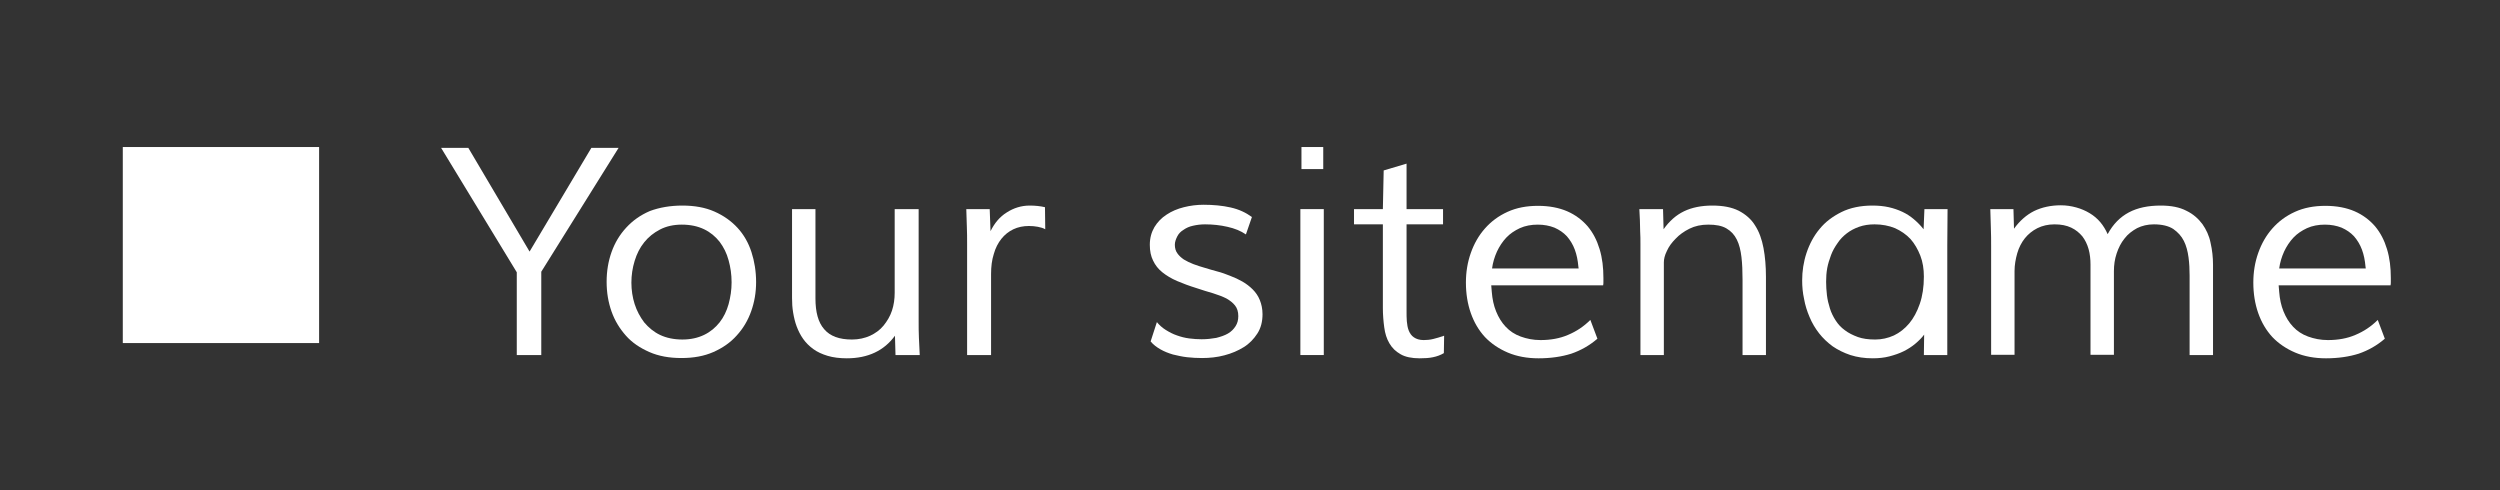 <?xml version="1.0" encoding="utf-8"?>
<!-- Generator: Adobe Illustrator 19.2.1, SVG Export Plug-In . SVG Version: 6.00 Build 0)  -->
<svg version="1.1" id="Capa_1" xmlns="http://www.w3.org/2000/svg" xmlns:xlink="http://www.w3.org/1999/xlink" x="0px" y="0px"
	 viewBox="0 0 918.2 180" style="enable-background:new 0 0 918.2 180;" xml:space="preserve">
<rect x="0" y="0" width="918.2" height="180" fill="#333333" stroke="none"/>
<style type="text/css">
	.st0{fill:#FFFFFF;enable-background:new    ;}
	.st1{opacity:0.5;fill:#FFFFFF;enable-background:new    ;}
	.st2{fill:#FFFFFF;}
</style>
<polygon class="st0" points="45.1,126 117.2,126 117.2,54 45.1,54 "/>
<path class="st1" d="M53.6,106.6"/>
<g>
	<path class="st2" d="M189.8,130.4V100L162,54.3h10l22.5,38.1l22.7-38.1h10l-28.4,45.5v30.6H189.8z"/>
	<path class="st2" d="M250.6,75.5c4.5,0,8.4,0.7,11.8,2.2c3.4,1.5,6.2,3.5,8.5,6c2.3,2.5,4,5.5,5.1,8.9c1.1,3.4,1.7,7.1,1.7,11
		c0,3.8-0.6,7.3-1.8,10.7c-1.2,3.4-3,6.4-5.3,8.9c-2.3,2.6-5.2,4.6-8.6,6.1c-3.4,1.5-7.3,2.2-11.7,2.2c-4.5,0-8.4-0.7-11.8-2.2
		c-3.4-1.5-6.3-3.4-8.6-6s-4.1-5.5-5.3-8.9c-1.2-3.4-1.8-7-1.8-10.9c0-3.9,0.6-7.5,1.8-10.9c1.2-3.4,3-6.4,5.4-9
		c2.4-2.6,5.2-4.6,8.7-6.1C242.2,76.2,246.2,75.5,250.6,75.5z M268.7,103.7c0-2.9-0.4-5.6-1.1-8.1c-0.7-2.6-1.8-4.8-3.3-6.8
		c-1.5-1.9-3.4-3.5-5.7-4.6c-2.3-1.1-5-1.7-8.2-1.7c-3,0-5.7,0.6-8,1.8s-4.2,2.7-5.8,4.7c-1.6,2-2.7,4.2-3.5,6.8
		c-0.8,2.6-1.2,5.3-1.2,8s0.4,5.4,1.2,7.9c0.8,2.5,2,4.7,3.5,6.7c1.6,1.9,3.5,3.5,5.8,4.6c2.3,1.1,5.1,1.7,8.2,1.7
		c3.1,0,5.7-0.6,8-1.7s4.2-2.7,5.7-4.6c1.5-1.9,2.6-4.2,3.3-6.7C268.3,109.1,268.7,106.5,268.7,103.7z"/>
	<path class="st2" d="M328.8,76.8h8.6v40.8c0,2.3,0,4.5,0.1,6.5c0.1,2,0.2,4.2,0.3,6.3h-8.9l-0.2-7.1c-4,5.5-9.9,8.3-17.7,8.3
		c-2.6,0-5-0.3-7-0.9c-2-0.6-3.8-1.4-5.3-2.5s-2.7-2.3-3.7-3.7c-1-1.4-1.8-3-2.4-4.6c-0.6-1.6-1-3.3-1.3-5.1
		c-0.3-1.8-0.4-3.5-0.4-5.3V76.8h8.6v32.8c0,5,1,8.8,3.2,11.3c2.2,2.6,5.6,3.8,10.2,3.8c2.5,0,4.7-0.5,6.7-1.4
		c1.9-0.9,3.6-2.1,4.9-3.7s2.4-3.4,3.1-5.5c0.7-2.1,1-4.3,1-6.6V76.8z"/>
	<path class="st2" d="M363.8,130.4h-8.6V89.7c0-2.2,0-4.4-0.1-6.6c-0.1-2.2-0.1-4.3-0.2-6.3h8.6l0.3,8.1c1.5-3,3.4-5.3,6-6.9
		c2.5-1.6,5.3-2.5,8.4-2.5c2,0,3.9,0.2,5.6,0.6l0.1,8.1c-0.7-0.4-1.6-0.7-2.7-0.9c-1-0.2-2.2-0.3-3.3-0.3c-2.1,0-4,0.4-5.7,1.2
		c-1.7,0.8-3.2,2-4.4,3.5c-1.2,1.5-2.2,3.4-2.8,5.6c-0.7,2.2-1,4.6-1,7.4V130.4z"/>
	<path class="st2" d="M457.6,86.1c-1.9-1.3-4.1-2.2-6.8-2.8c-2.6-0.6-5.4-0.9-8.2-0.9c-1.6,0-3.1,0.2-4.4,0.5
		c-1.4,0.3-2.5,0.8-3.5,1.5c-1,0.6-1.8,1.4-2.3,2.4s-0.9,2-0.9,3.1c0,1.2,0.3,2.3,0.9,3.1c0.6,0.9,1.4,1.6,2.4,2.3
		c1,0.6,2.2,1.2,3.5,1.7c1.4,0.5,2.8,1,4.3,1.4c1.4,0.4,2.9,0.9,4.5,1.3s3.2,1,4.7,1.6c1.6,0.6,3.1,1.3,4.5,2.1s2.7,1.8,3.8,2.9
		c1.1,1.1,2,2.4,2.6,3.9c0.6,1.5,1,3.2,1,5.2c0,2.7-0.6,5.1-1.9,7.1c-1.3,2-2.9,3.7-5,5c-2.1,1.3-4.4,2.3-7.1,3
		c-2.6,0.7-5.4,1-8.2,1c-1.8,0-3.7-0.1-5.5-0.3c-1.8-0.2-3.5-0.6-5.2-1c-1.7-0.5-3.2-1.1-4.6-1.9c-1.4-0.8-2.6-1.7-3.6-2.9l2.3-7.1
		c0.9,1.1,2,2.1,3.3,2.9c1.3,0.8,2.6,1.5,4.1,2c1.4,0.5,2.9,0.9,4.5,1.1s3,0.3,4.5,0.3c2,0,3.7-0.2,5.4-0.5c1.6-0.4,3.1-0.9,4.3-1.6
		c1.2-0.7,2.1-1.6,2.8-2.7s1-2.3,1-3.7c0-1.6-0.4-2.9-1.2-3.9c-0.8-1-1.8-1.8-3.2-2.6c-1.4-0.7-3-1.3-4.9-1.9
		c-1.9-0.5-3.9-1.2-6.1-1.9c-2.6-0.8-5-1.7-7.1-2.6c-2.1-0.9-3.9-2-5.4-3.2c-1.5-1.2-2.6-2.6-3.4-4.3c-0.8-1.6-1.2-3.5-1.2-5.8
		c0-2.5,0.6-4.6,1.7-6.5c1.1-1.8,2.6-3.4,4.5-4.6c1.8-1.2,3.9-2.1,6.3-2.7c2.4-0.6,4.8-0.9,7.2-0.9c3.6,0,6.9,0.3,10,1
		c3.1,0.7,5.6,1.9,7.8,3.5L457.6,86.1z"/>
	<path class="st2" d="M477.6,76.8h8.6v53.6h-8.6V76.8z M486,54v8.1h-8V54H486z"/>
	<path class="st2" d="M507.9,82.4h-10.6v-5.6h10.6l0.3-14.2l8.4-2.5v16.7h13.4v5.6h-13.4v32c0,1.2,0,2.4,0.1,3.6
		c0.1,1.2,0.3,2.4,0.7,3.4s1,1.9,1.9,2.5s2,1,3.6,1c1.1,0,2.3-0.1,3.5-0.4c1.2-0.3,2.6-0.7,4-1.2l-0.1,6.4c-1.2,0.7-2.5,1.2-4,1.5
		c-1.4,0.3-3,0.4-4.9,0.4c-2.9,0-5.3-0.5-7-1.5c-1.8-1-3.1-2.3-4.1-4c-1-1.7-1.6-3.6-1.9-5.9c-0.3-2.2-0.5-4.6-0.5-7.1V82.4z"/>
	<path class="st2" d="M586.7,124.4c-2.9,2.5-6.1,4.3-9.6,5.5c-3.5,1.1-7.5,1.7-12,1.7c-4.2,0-8-0.7-11.3-2.1
		c-3.3-1.4-6.1-3.3-8.4-5.7c-2.3-2.5-4-5.4-5.2-8.8c-1.2-3.4-1.8-7.2-1.8-11.2c0-3.9,0.6-7.5,1.8-10.9c1.2-3.4,2.9-6.4,5.2-9
		c2.3-2.6,5-4.6,8.3-6.1c3.3-1.5,7-2.2,11.2-2.2c4.1,0,7.7,0.7,10.7,2c3,1.3,5.5,3.2,7.5,5.5c2,2.4,3.4,5.1,4.4,8.4
		s1.4,6.8,1.4,10.6c0,0.4,0,0.8,0,1.3c0,0.5,0,1-0.1,1.4h-41.1l0.2,2.4c0.2,2.6,0.7,5,1.6,7.2c0.9,2.2,2,4,3.5,5.6
		c1.5,1.6,3.3,2.8,5.5,3.6s4.6,1.3,7.3,1.3c3.7,0,7.1-0.6,10.1-1.9c3.1-1.3,5.8-3.1,8.2-5.5L586.7,124.4z M579.8,98.6l-0.1-0.7
		c-0.2-2.3-0.6-4.3-1.3-6.2c-0.7-1.9-1.7-3.5-2.9-4.9c-1.3-1.4-2.8-2.4-4.6-3.2c-1.8-0.7-3.8-1.1-6.1-1.1c-2.4,0-4.6,0.4-6.6,1.3
		c-1.9,0.9-3.6,2-5,3.5s-2.5,3.2-3.4,5.1c-0.9,2-1.5,4-1.8,6.2H579.8z"/>
	<path class="st2" d="M611.1,130.4h-8.6V89.7c0-1.6,0-3.2-0.1-4.7c0-1.5-0.1-2.9-0.1-4.2c-0.1-1.4-0.1-2.7-0.2-4h8.7l0.2,7.4
		c2.1-3,4.6-5.2,7.5-6.6c2.9-1.4,6.4-2.1,10.4-2.1c3.9,0,7.1,0.6,9.7,1.9c2.5,1.3,4.6,3.1,6,5.4c1.5,2.3,2.5,5.1,3.1,8.3
		c0.6,3.2,0.9,6.7,0.9,10.6v28.7h-8.6v-27.7c0-3-0.1-5.8-0.4-8.3c-0.3-2.5-0.8-4.6-1.7-6.4c-0.9-1.8-2.1-3.1-3.8-4.1
		s-3.9-1.4-6.7-1.4c-2.6,0-4.9,0.5-6.9,1.5c-2,1-3.7,2.2-5.1,3.7c-1.4,1.4-2.5,2.9-3.2,4.5c-0.8,1.6-1.1,3-1.1,4.2V130.4z"/>
	<path class="st2" d="M687.7,75.5c2.2,0,4.2,0.2,6,0.6c1.8,0.4,3.5,1,5,1.7c1.5,0.7,2.9,1.6,4.2,2.7c1.3,1.1,2.5,2.3,3.6,3.7
		l0.3-7.4h8.5L715.2,90v40.4h-8.6l0.1-7.5c-0.8,1.1-1.9,2.2-3.2,3.3c-1.3,1.1-2.7,2-4.3,2.8c-1.6,0.8-3.4,1.4-5.3,1.9
		c-1.9,0.5-4,0.7-6.1,0.7c-3,0-5.7-0.4-8.2-1.2c-2.4-0.8-4.6-1.9-6.5-3.2c-1.9-1.4-3.6-3-5-4.8c-1.4-1.8-2.6-3.8-3.5-6
		c-0.9-2.1-1.6-4.3-2-6.6c-0.5-2.3-0.7-4.5-0.7-6.8c0-3.4,0.5-6.8,1.6-10.1c1.1-3.3,2.7-6.3,4.8-8.8c2.1-2.6,4.8-4.6,8-6.2
		S683.4,75.5,687.7,75.5z M688.7,124.7c2.4,0,4.7-0.5,6.9-1.5c2.1-1,4-2.5,5.6-4.4c1.6-1.9,2.9-4.3,3.9-7.2c1-2.9,1.5-6.2,1.5-10
		c0-2.8-0.4-5.4-1.3-7.7c-0.9-2.3-2.1-4.4-3.6-6.1c-1.6-1.7-3.5-3-5.7-4c-2.2-0.9-4.8-1.4-7.5-1.4c-2.1,0-4,0.3-5.7,0.9
		c-1.7,0.6-3.2,1.4-4.5,2.4c-1.3,1-2.5,2.2-3.4,3.6c-1,1.4-1.8,2.8-2.4,4.4s-1.1,3.2-1.4,4.8c-0.3,1.7-0.4,3.3-0.4,5
		c0,1.6,0.1,3.2,0.3,4.9s0.6,3.3,1.1,4.9c0.5,1.6,1.2,3,2.1,4.4c0.9,1.4,2,2.6,3.4,3.6c1.3,1,2.9,1.8,4.8,2.5
		C684.1,124.4,686.2,124.7,688.7,124.7z"/>
	<path class="st2" d="M739.5,76.8l0.2,7.2c2.1-2.9,4.6-5.1,7.4-6.5c2.9-1.4,6.2-2.1,9.8-2.1c2,0,3.9,0.3,5.7,0.8
		c1.8,0.5,3.4,1.2,4.9,2.1c1.5,0.9,2.8,2,3.9,3.3c1.1,1.3,2,2.8,2.7,4.4c2-3.7,4.6-6.3,7.8-8c3.2-1.7,7.1-2.5,11.7-2.5
		c3.8,0,6.9,0.6,9.4,1.9c2.5,1.2,4.4,2.9,5.9,4.9c1.4,2,2.5,4.3,3,6.9c0.6,2.6,0.9,5.3,0.9,8v33.2h-8.6v-29.2c0-2.2-0.1-4.5-0.4-6.7
		c-0.3-2.2-0.8-4.2-1.7-6c-0.9-1.8-2.2-3.2-3.9-4.4c-1.7-1.1-4.1-1.7-7.1-1.7c-2.3,0-4.4,0.5-6.2,1.4c-1.8,1-3.4,2.2-4.6,3.8
		c-1.3,1.6-2.2,3.4-2.9,5.5c-0.7,2.1-1,4.2-1,6.5v30.7h-8.6V97.2c0-2-0.2-3.9-0.7-5.7c-0.5-1.8-1.3-3.4-2.3-4.7
		c-1.1-1.3-2.4-2.4-4.1-3.2c-1.7-0.8-3.7-1.2-6.1-1.2c-2.4,0-4.5,0.5-6.3,1.4c-1.8,0.9-3.4,2.2-4.6,3.7s-2.2,3.4-2.8,5.5
		c-0.6,2.1-1,4.3-1,6.6v30.7h-8.6V90.6c0-2.3,0-4.6-0.1-7c-0.1-2.4-0.1-4.6-0.2-6.8H739.5z"/>
	<path class="st2" d="M875.9,124.4c-2.9,2.5-6.1,4.3-9.6,5.5c-3.5,1.1-7.5,1.7-12,1.7c-4.2,0-8-0.7-11.3-2.1
		c-3.3-1.4-6.1-3.3-8.4-5.7c-2.3-2.5-4-5.4-5.2-8.8c-1.2-3.4-1.8-7.2-1.8-11.2c0-3.9,0.6-7.5,1.8-10.9c1.2-3.4,2.9-6.4,5.2-9
		c2.3-2.6,5-4.6,8.3-6.1c3.3-1.5,7-2.2,11.2-2.2c4.1,0,7.7,0.7,10.7,2c3,1.3,5.5,3.2,7.5,5.5c2,2.4,3.4,5.1,4.4,8.4
		s1.4,6.8,1.4,10.6c0,0.4,0,0.8,0,1.3c0,0.5,0,1-0.1,1.4h-41.1l0.2,2.4c0.2,2.6,0.7,5,1.6,7.2c0.9,2.2,2,4,3.5,5.6
		c1.5,1.6,3.3,2.8,5.5,3.6s4.6,1.3,7.3,1.3c3.7,0,7.1-0.6,10.1-1.9c3.1-1.3,5.8-3.1,8.2-5.5L875.9,124.4z M868.9,98.6l-0.1-0.7
		c-0.2-2.3-0.6-4.3-1.3-6.2c-0.7-1.9-1.7-3.5-2.9-4.9c-1.3-1.4-2.8-2.4-4.6-3.2c-1.8-0.7-3.8-1.1-6.1-1.1c-2.4,0-4.6,0.4-6.6,1.3
		c-1.9,0.9-3.6,2-5,3.5s-2.5,3.2-3.4,5.1c-0.9,2-1.5,4-1.8,6.2H868.9z"/>
</g>
</svg>
